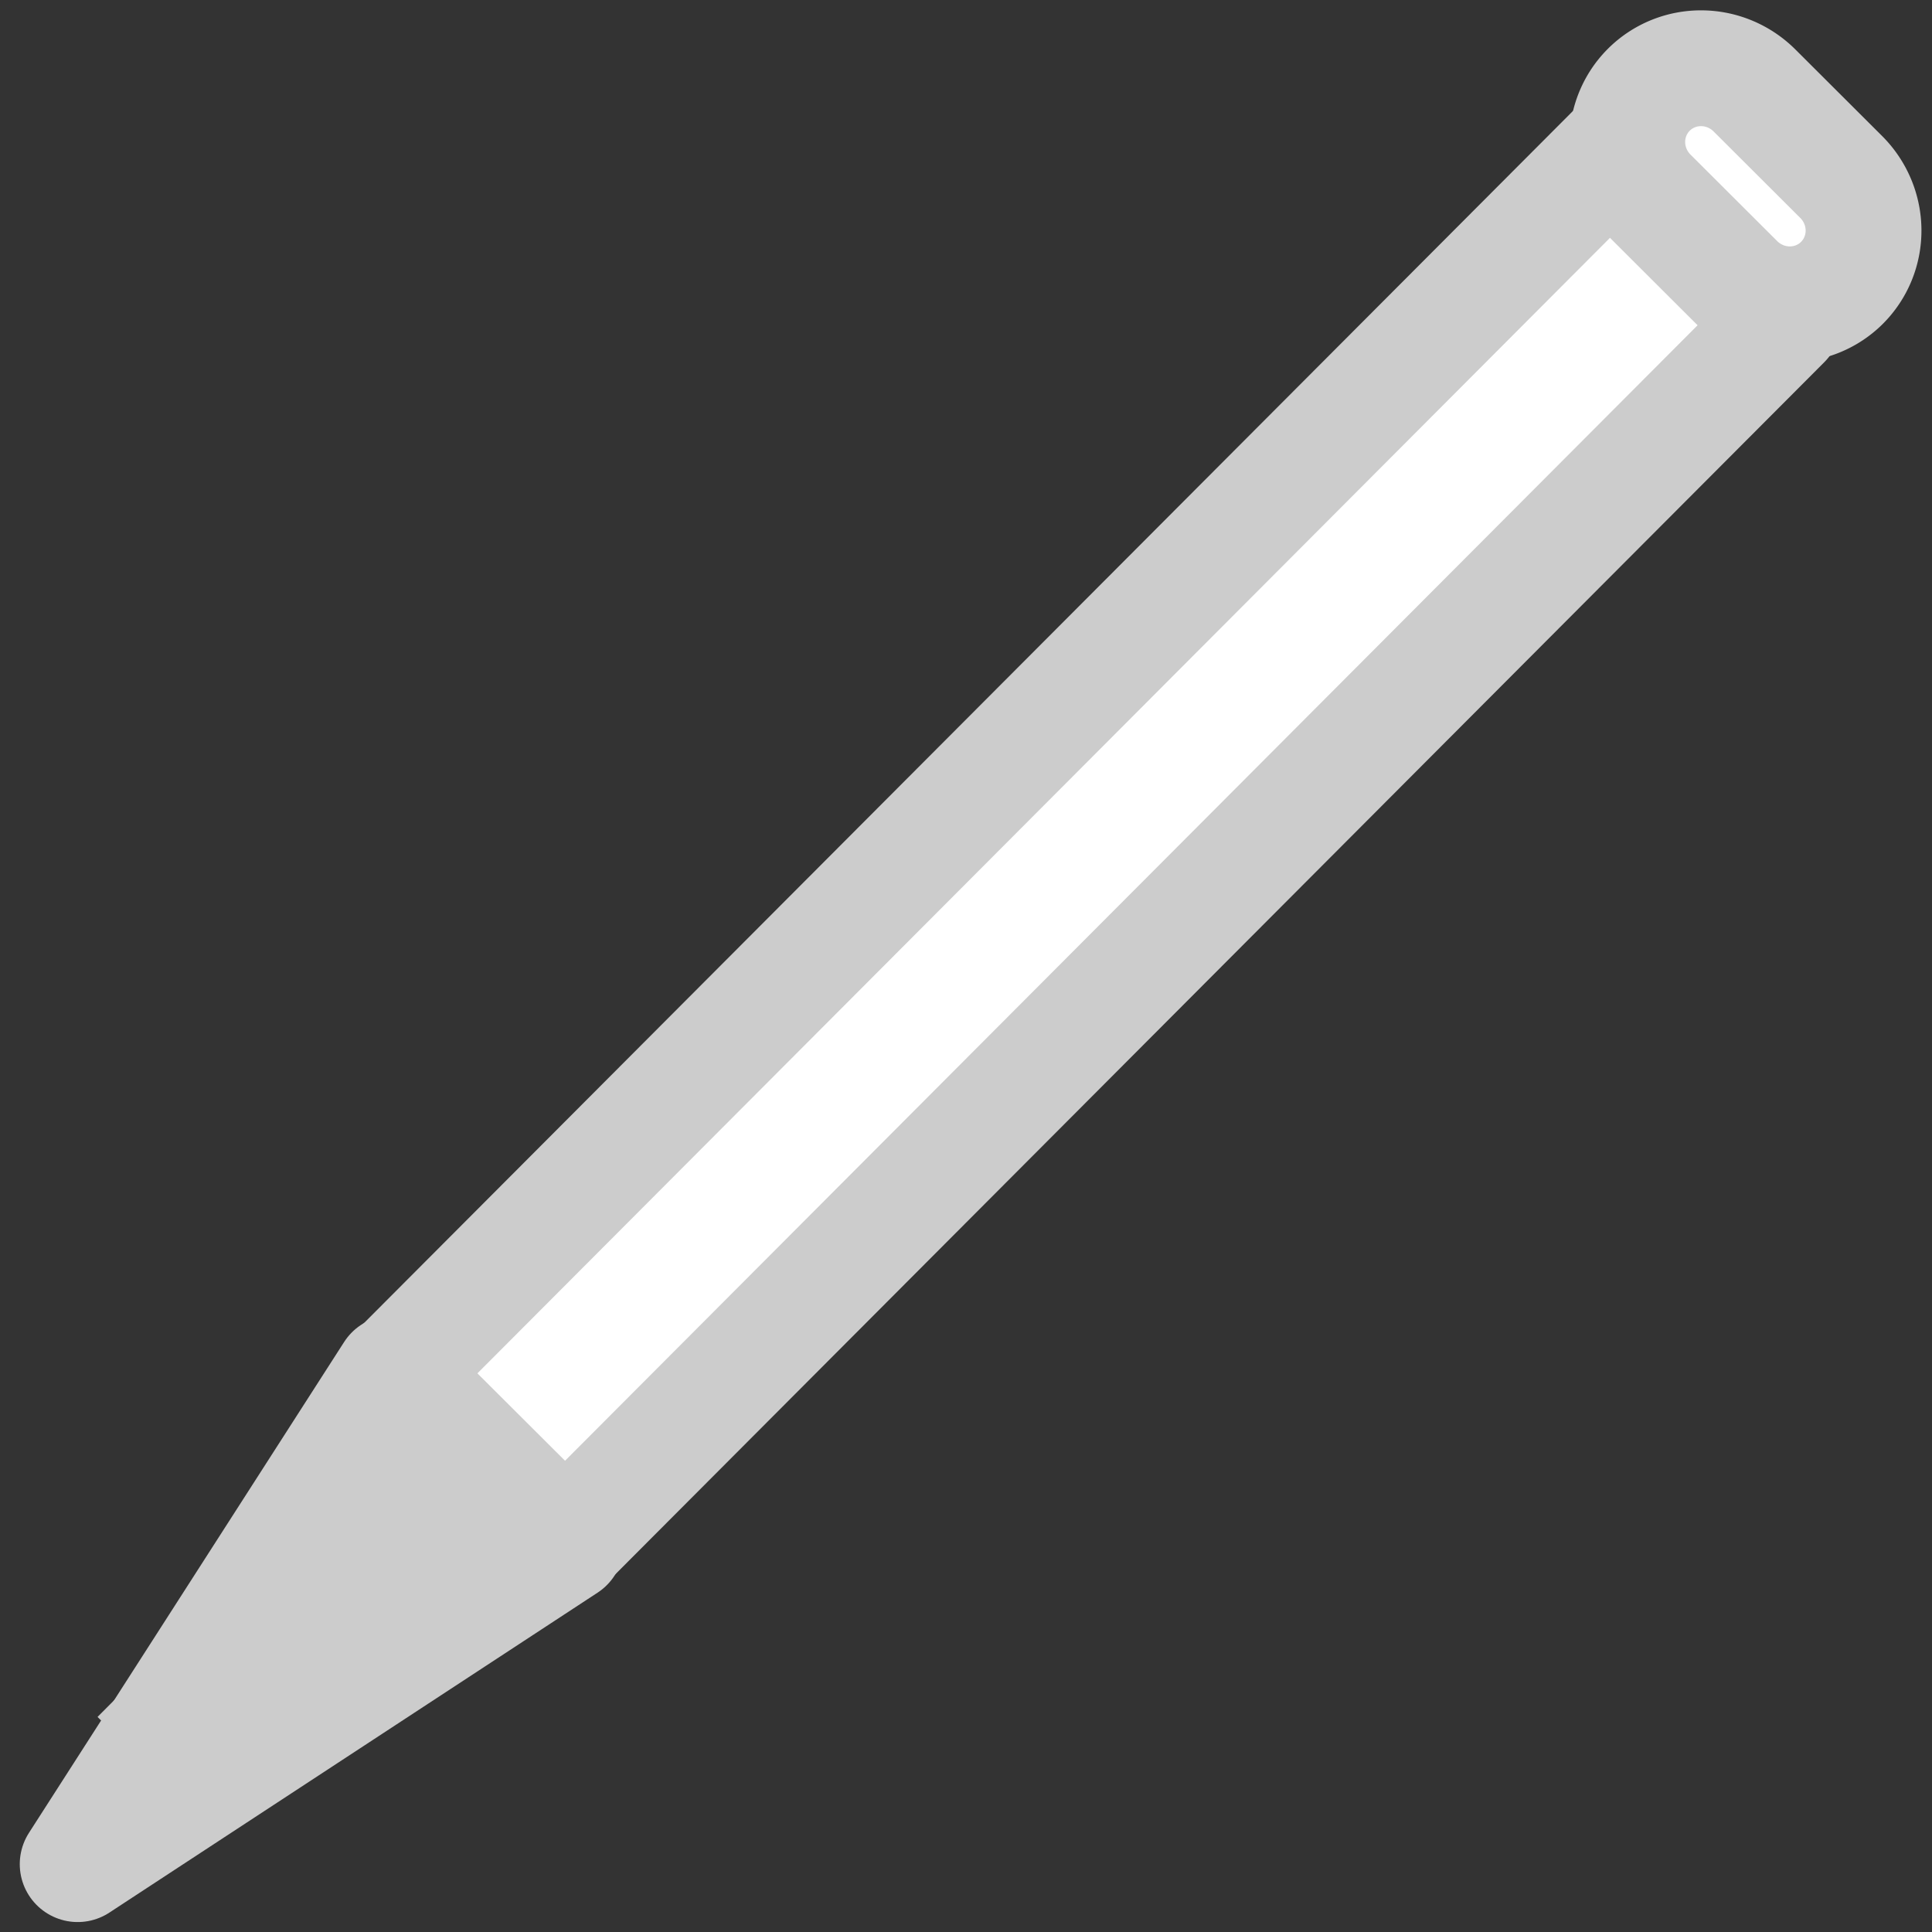 <?xml version="1.0" encoding="UTF-8" standalone="no"?>
<svg
        xmlns:dc="http://purl.org/dc/elements/1.1/"
        xmlns:cc="http://creativecommons.org/ns#"
        xmlns:rdf="http://www.w3.org/1999/02/22-rdf-syntax-ns#"
        xmlns:svg="http://www.w3.org/2000/svg"
        xmlns="http://www.w3.org/2000/svg"
        xmlns:sodipodi="http://sodipodi.sourceforge.net/DTD/sodipodi-0.dtd"
        xmlns:inkscape="http://www.inkscape.org/namespaces/inkscape"
        viewBox="0 0 50 50"
        id="svg2"
        version="1.1"
        inkscape:version="0.91 r13725"
        sodipodi:docname="edit.svg"
        width="50"
        height="50">
    <rect x="0" y="0" width="50" height="50" fill="#333333" stroke="none"/>
    <sodipodi:namedview
            pagecolor="#ffff00"
            bordercolor="#666666"
            borderopacity="1"
            objecttolerance="10"
            gridtolerance="10"
            guidetolerance="10"
            inkscape:pageopacity="0"
            inkscape:pageshadow="2"
            inkscape:window-width="1366"
            inkscape:window-height="705"
            id="namedview30"
            showgrid="false"
            inkscape:zoom="7.8666667"
            inkscape:cx="11.713679"
            inkscape:cy="28.770113"
            inkscape:window-x="-8"
            inkscape:window-y="-8"
            inkscape:window-maximized="1"
            inkscape:current-layer="svg2"/>
    <defs
            id="defs4">
        <linearGradient
                id="linearGradient6">
            <stop
                    offset="0"
                    id="stop8"/>
            <stop
                    offset="1"
                    stop-color="#fff"
                    id="stop10"/>
        </linearGradient>
    </defs>
    <path
            d="m 14.645,39.964 -12.635,8.28 8.157,-12.704 4.478,4.424 z"
            id="path22"
            style="fill:#cccccc;fill-opacity:1;fill-rule:evenodd;stroke:#cccccc;stroke-width:2.997;stroke-linecap:round;stroke-linejoin:round;stroke-opacity:1"
            inkscape:connector-curvature="0"/>
    <path
            d="M 14.626,39.923 10.236,35.545 41.761,3.938 46.151,8.316 Z"
            id="path24"
            style="fill:#ffffff;fill-opacity:1;fill-rule:evenodd;stroke:#cccccc;stroke-width:2.997;stroke-linecap:round;stroke-linejoin:round;stroke-opacity:1"
            inkscape:connector-curvature="0"/>
    <path
            d="M 4.643,44.431 A 0.795,0.795 0 1 0 5.77,45.554 0.795,0.795 0 1 0 4.643,44.431 l 0.563,0.562 z"
            id="path26"
            style="fill:#cccccc;fill-opacity:1;fill-rule:evenodd;stroke:#cccccc;stroke-width:2.997;stroke-opacity:1"
            inkscape:connector-curvature="0"/>
    <path
            d="M 44.936,7.301 42.692,5.062 a 1.949,1.922 44.925 0 1 -0.023,-2.737 1.949,1.922 44.925 0 1 2.737,0.016 l 2.244,2.239 a 1.949,1.922 44.925 0 1 0.023,2.737 1.949,1.922 44.925 0 1 -2.737,-0.016"
            id="path28"
            style="fill:#ffffff;fill-opacity:1;fill-rule:evenodd;stroke:#cccccc;stroke-width:2.997;stroke-opacity:1"
            inkscape:connector-curvature="0"/>
</svg>
